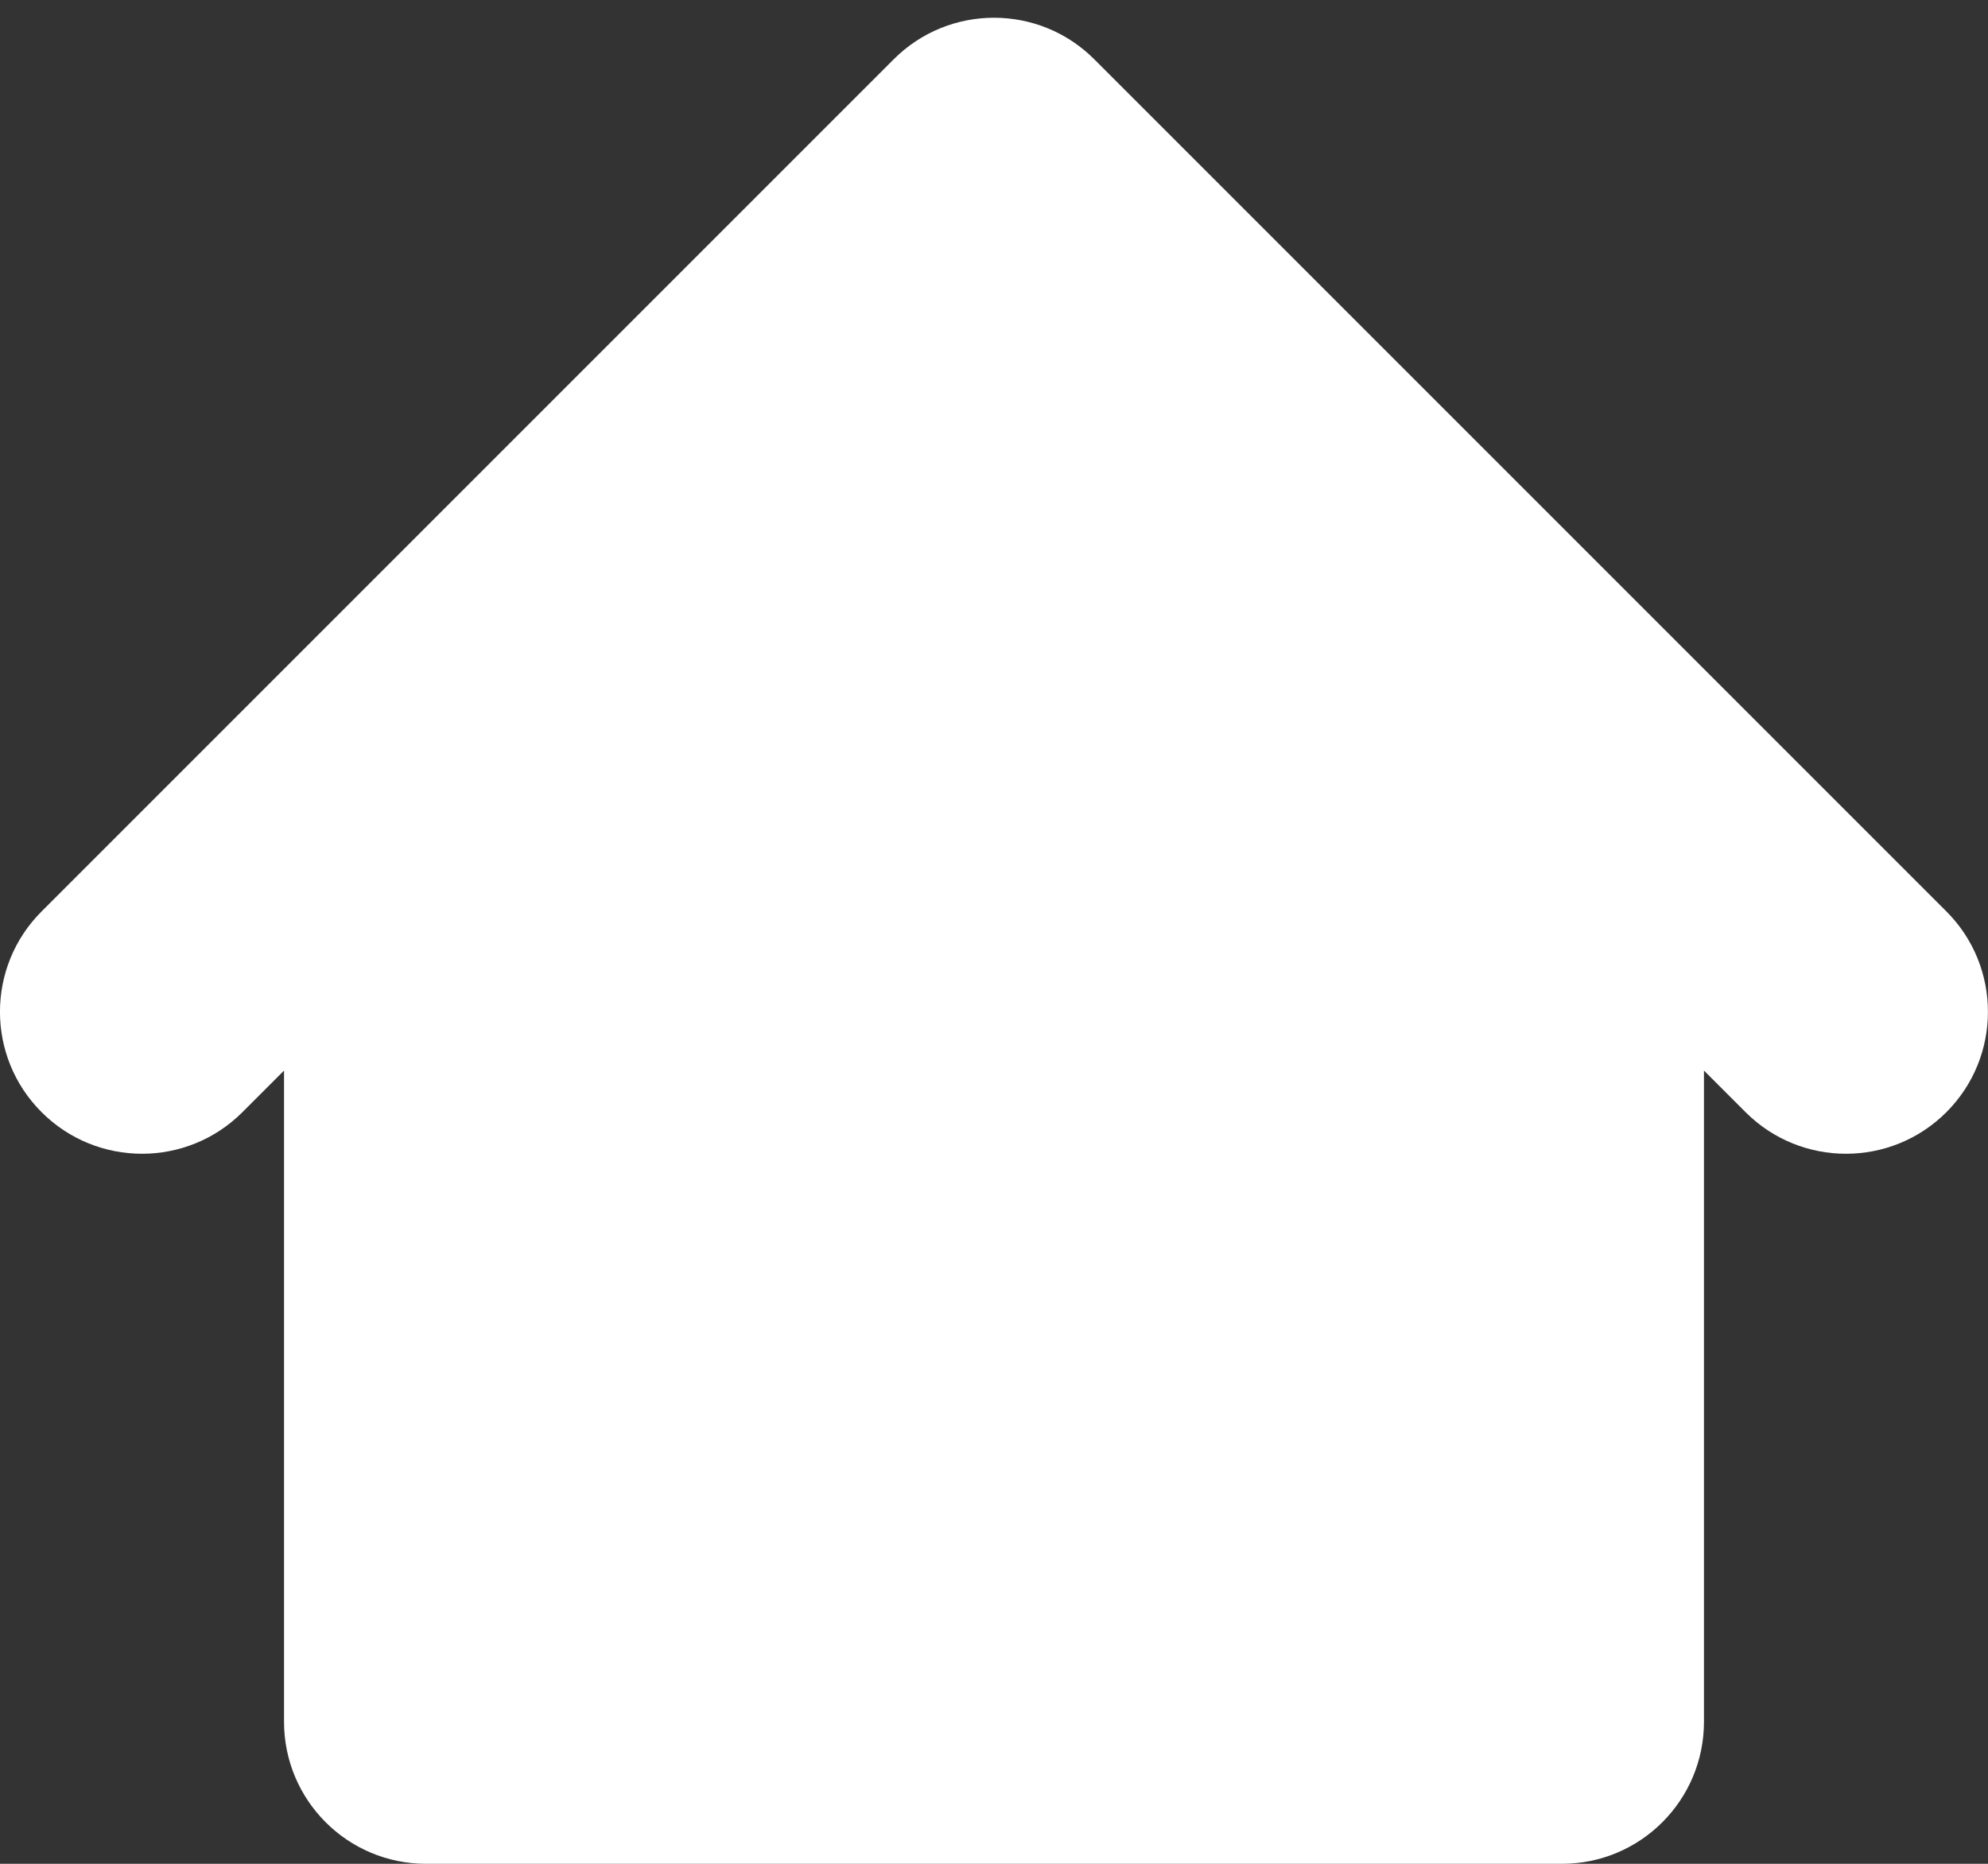 <svg width="16" height="15" viewBox="0 0 16 15" fill="none" xmlns="http://www.w3.org/2000/svg">
<rect x="0" y="0" width="16" height="15" fill="#333333" stroke="none"/>
<path fill-rule="evenodd" clip-rule="evenodd" d="M8.808 0.478C8.362 0.031 7.638 0.031 7.192 0.478L0.335 7.335C-0.112 7.781 -0.112 8.505 0.335 8.951C0.781 9.397 1.505 9.397 1.951 8.951L2.286 8.616V13.857C2.286 14.488 2.797 15 3.429 15H12.571C13.203 15 13.714 14.488 13.714 13.857V8.616L14.049 8.951C14.495 9.397 15.219 9.397 15.665 8.951C16.111 8.505 16.111 7.781 15.665 7.335L8.808 0.478Z" fill="white"/>
</svg>
